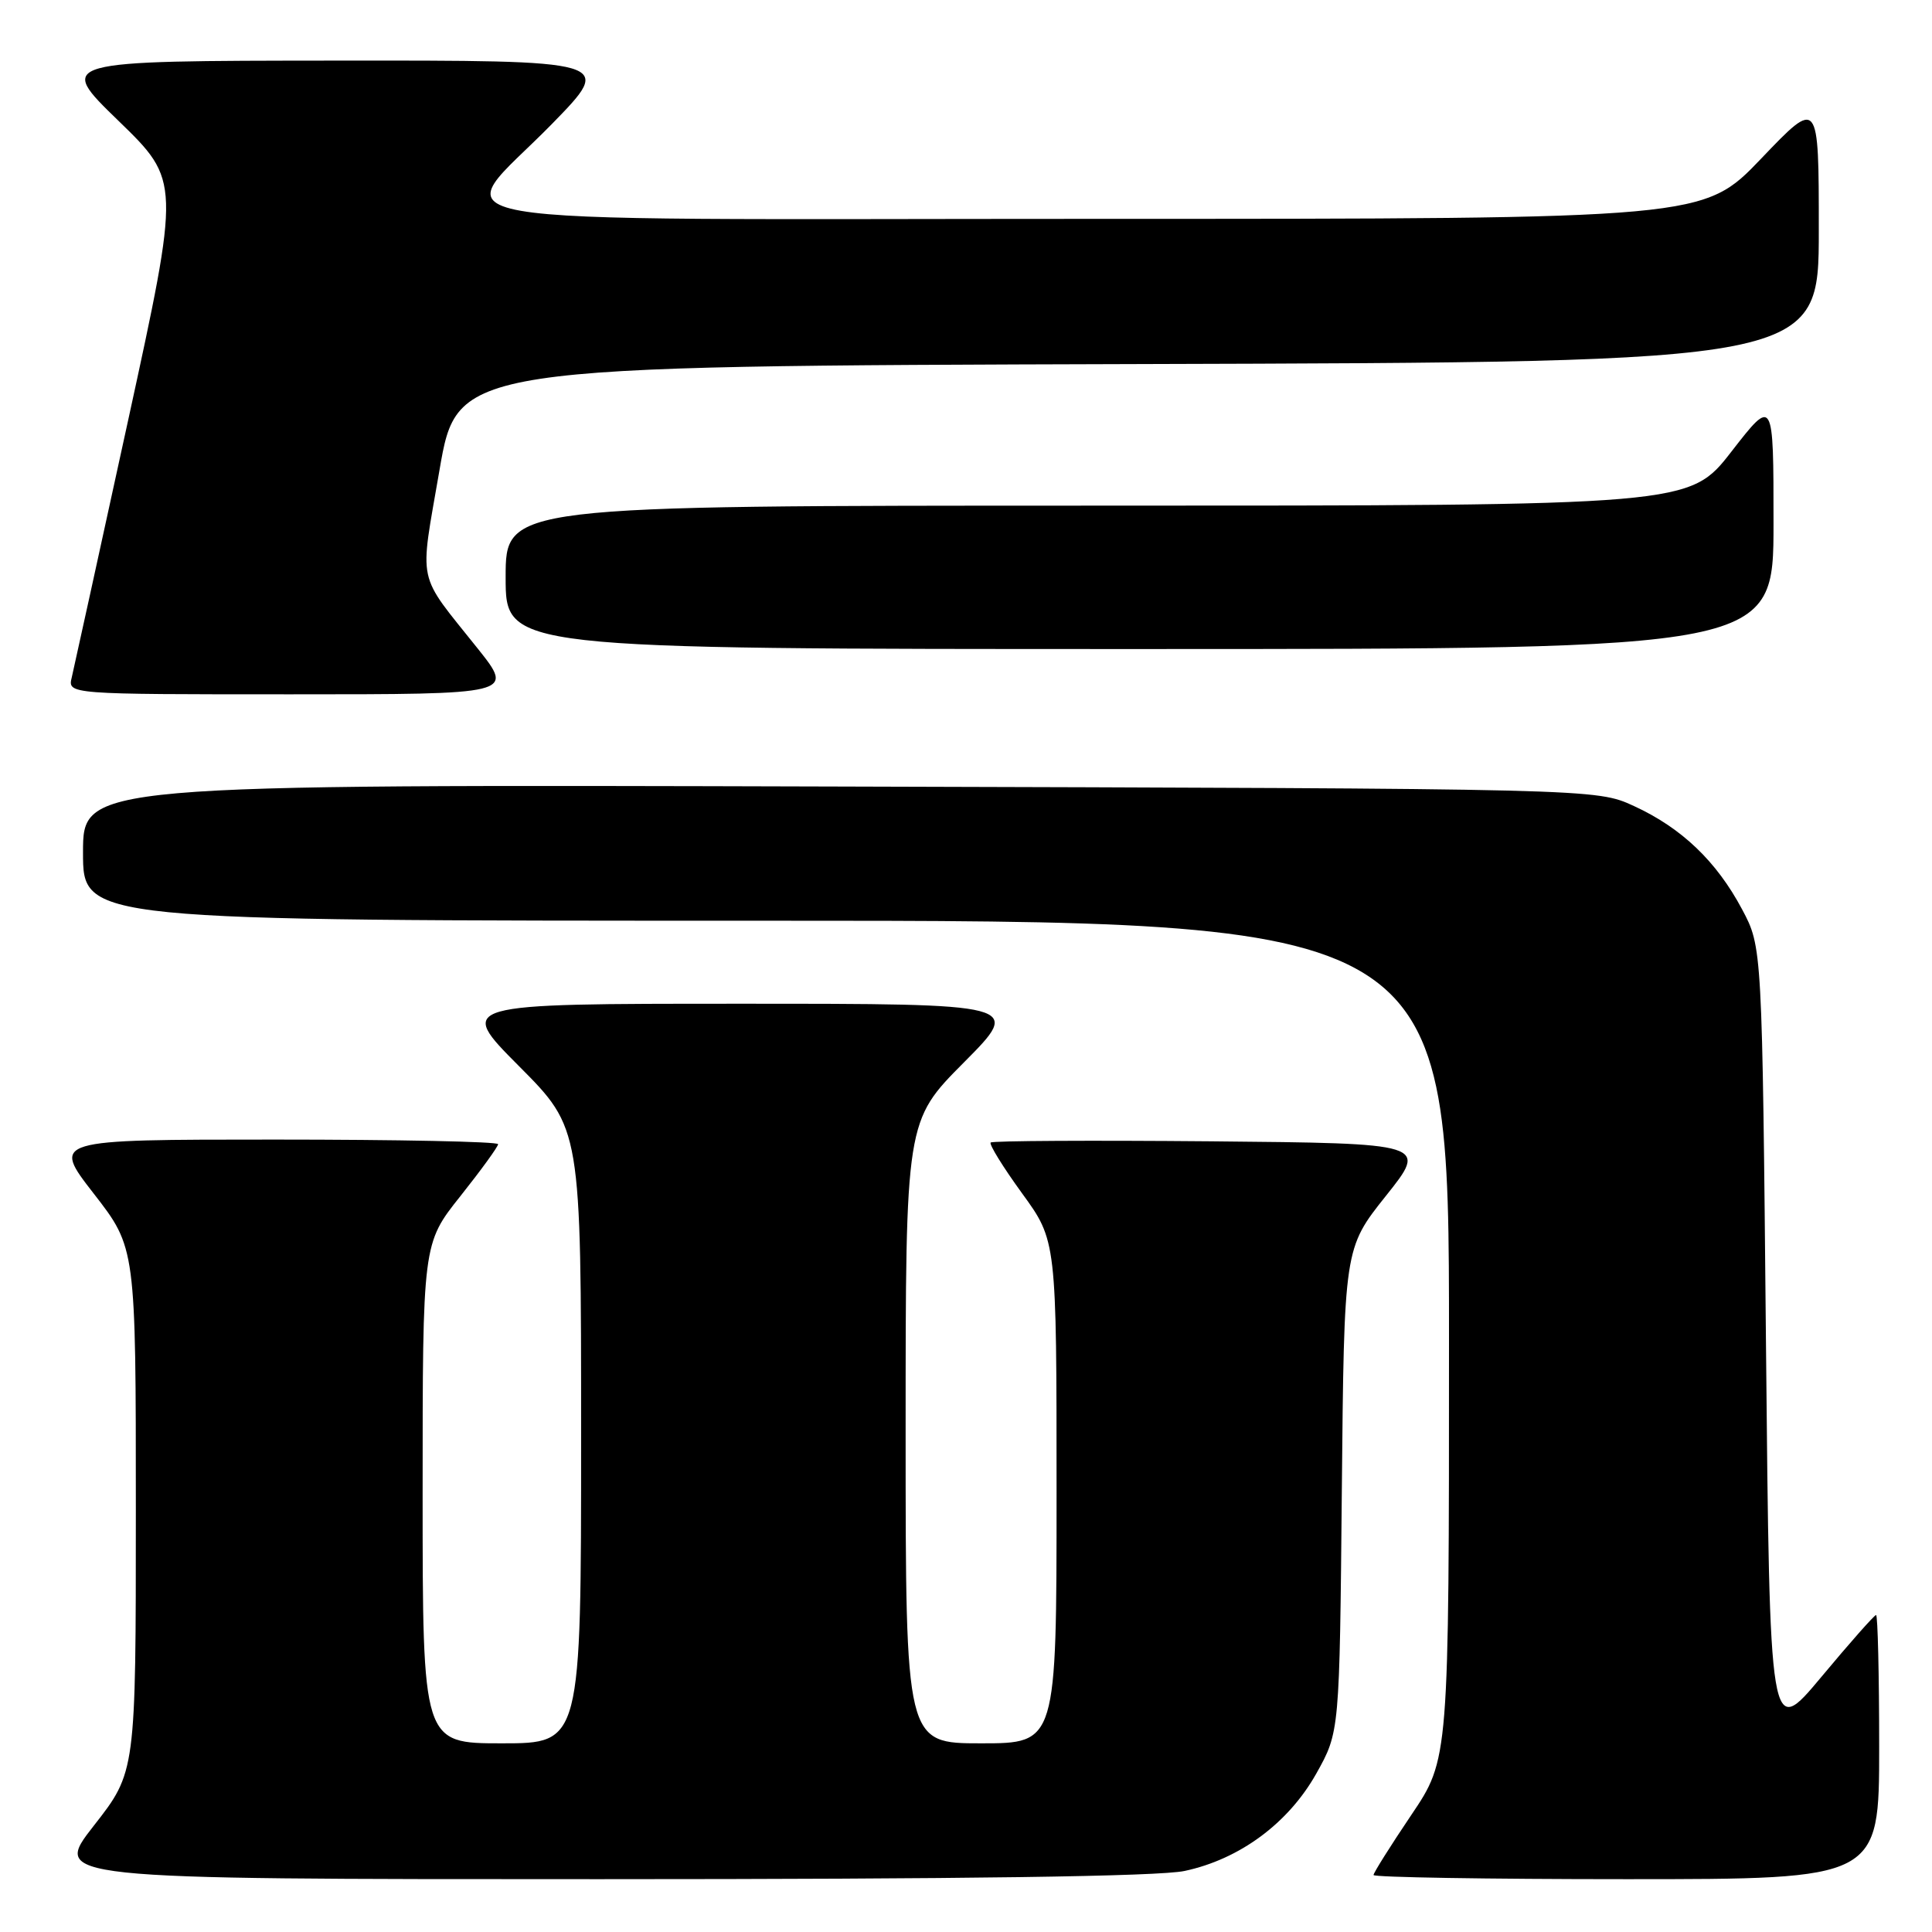<?xml version="1.0" encoding="UTF-8" standalone="no"?>
<!DOCTYPE svg PUBLIC "-//W3C//DTD SVG 1.1//EN" "http://www.w3.org/Graphics/SVG/1.1/DTD/svg11.dtd" >
<svg xmlns="http://www.w3.org/2000/svg" xmlns:xlink="http://www.w3.org/1999/xlink" version="1.1" viewBox="0 0 256 256">
 <g >
 <path fill="currentColor"
d=" M 156.97 247.91 C 164.28 246.35 170.73 241.57 174.42 235.00 C 177.50 229.50 177.50 229.50 177.80 197.46 C 178.10 165.41 178.10 165.41 183.64 158.46 C 189.19 151.50 189.19 151.50 160.44 151.23 C 144.63 151.09 131.51 151.16 131.27 151.39 C 131.04 151.63 132.91 154.65 135.42 158.11 C 140.00 164.40 140.00 164.40 140.00 197.70 C 140.00 231.00 140.00 231.00 130.00 231.00 C 120.00 231.00 120.00 231.00 120.00 189.77 C 120.00 148.54 120.00 148.54 127.73 140.77 C 135.45 133.00 135.45 133.00 98.00 133.00 C 60.54 133.00 60.54 133.00 68.77 141.27 C 77.00 149.54 77.00 149.54 77.00 190.27 C 77.00 231.00 77.00 231.00 66.50 231.00 C 56.00 231.00 56.00 231.00 56.00 197.89 C 56.00 164.78 56.00 164.78 61.00 158.50 C 63.75 155.04 66.00 151.94 66.00 151.61 C 66.00 151.27 52.69 151.00 36.43 151.00 C 6.86 151.00 6.86 151.00 12.43 158.17 C 18.00 165.34 18.00 165.34 18.00 200.07 C 18.00 234.80 18.00 234.80 12.44 241.90 C 6.89 249.00 6.89 249.00 79.39 249.00 C 127.80 249.00 153.59 248.64 156.97 247.91 Z  M 249.00 231.50 C 249.00 221.88 248.81 214.00 248.59 214.00 C 248.36 214.00 245.10 217.69 241.34 222.20 C 234.50 230.39 234.50 230.39 234.00 177.95 C 233.50 125.50 233.50 125.50 230.84 120.50 C 227.45 114.13 222.83 109.71 216.50 106.80 C 211.50 104.50 211.50 104.50 111.25 104.22 C 11.00 103.94 11.00 103.94 11.00 112.97 C 11.00 122.00 11.00 122.00 101.50 122.00 C 192.00 122.00 192.00 122.00 192.00 177.55 C 192.00 233.09 192.00 233.09 187.00 240.50 C 184.25 244.58 182.00 248.16 182.00 248.45 C 182.00 248.75 197.07 249.00 215.50 249.00 C 249.00 249.00 249.00 249.00 249.00 231.50 Z  M 63.32 85.96 C 55.11 75.66 55.57 77.79 58.23 62.32 C 60.61 48.50 60.61 48.50 150.80 48.24 C 241.00 47.99 241.00 47.99 241.00 30.51 C 241.00 13.02 241.00 13.02 233.37 21.01 C 225.73 29.00 225.73 29.00 145.37 29.00 C 51.71 29.00 59.52 30.37 73.18 16.38 C 81.35 8.00 81.35 8.00 44.43 8.03 C 7.50 8.06 7.50 8.06 15.70 16.01 C 23.89 23.96 23.89 23.96 16.97 55.73 C 13.16 73.20 9.80 88.51 9.51 89.75 C 8.96 92.00 8.96 92.00 38.55 92.00 C 68.13 92.00 68.13 92.00 63.32 85.96 Z  M 235.00 69.33 C 235.00 52.66 235.00 52.66 229.43 59.83 C 223.86 67.00 223.86 67.00 145.43 67.00 C 67.00 67.00 67.00 67.00 67.00 76.50 C 67.00 86.00 67.00 86.00 151.00 86.00 C 235.00 86.00 235.00 86.00 235.00 69.33 Z "/>
</g>
</svg>